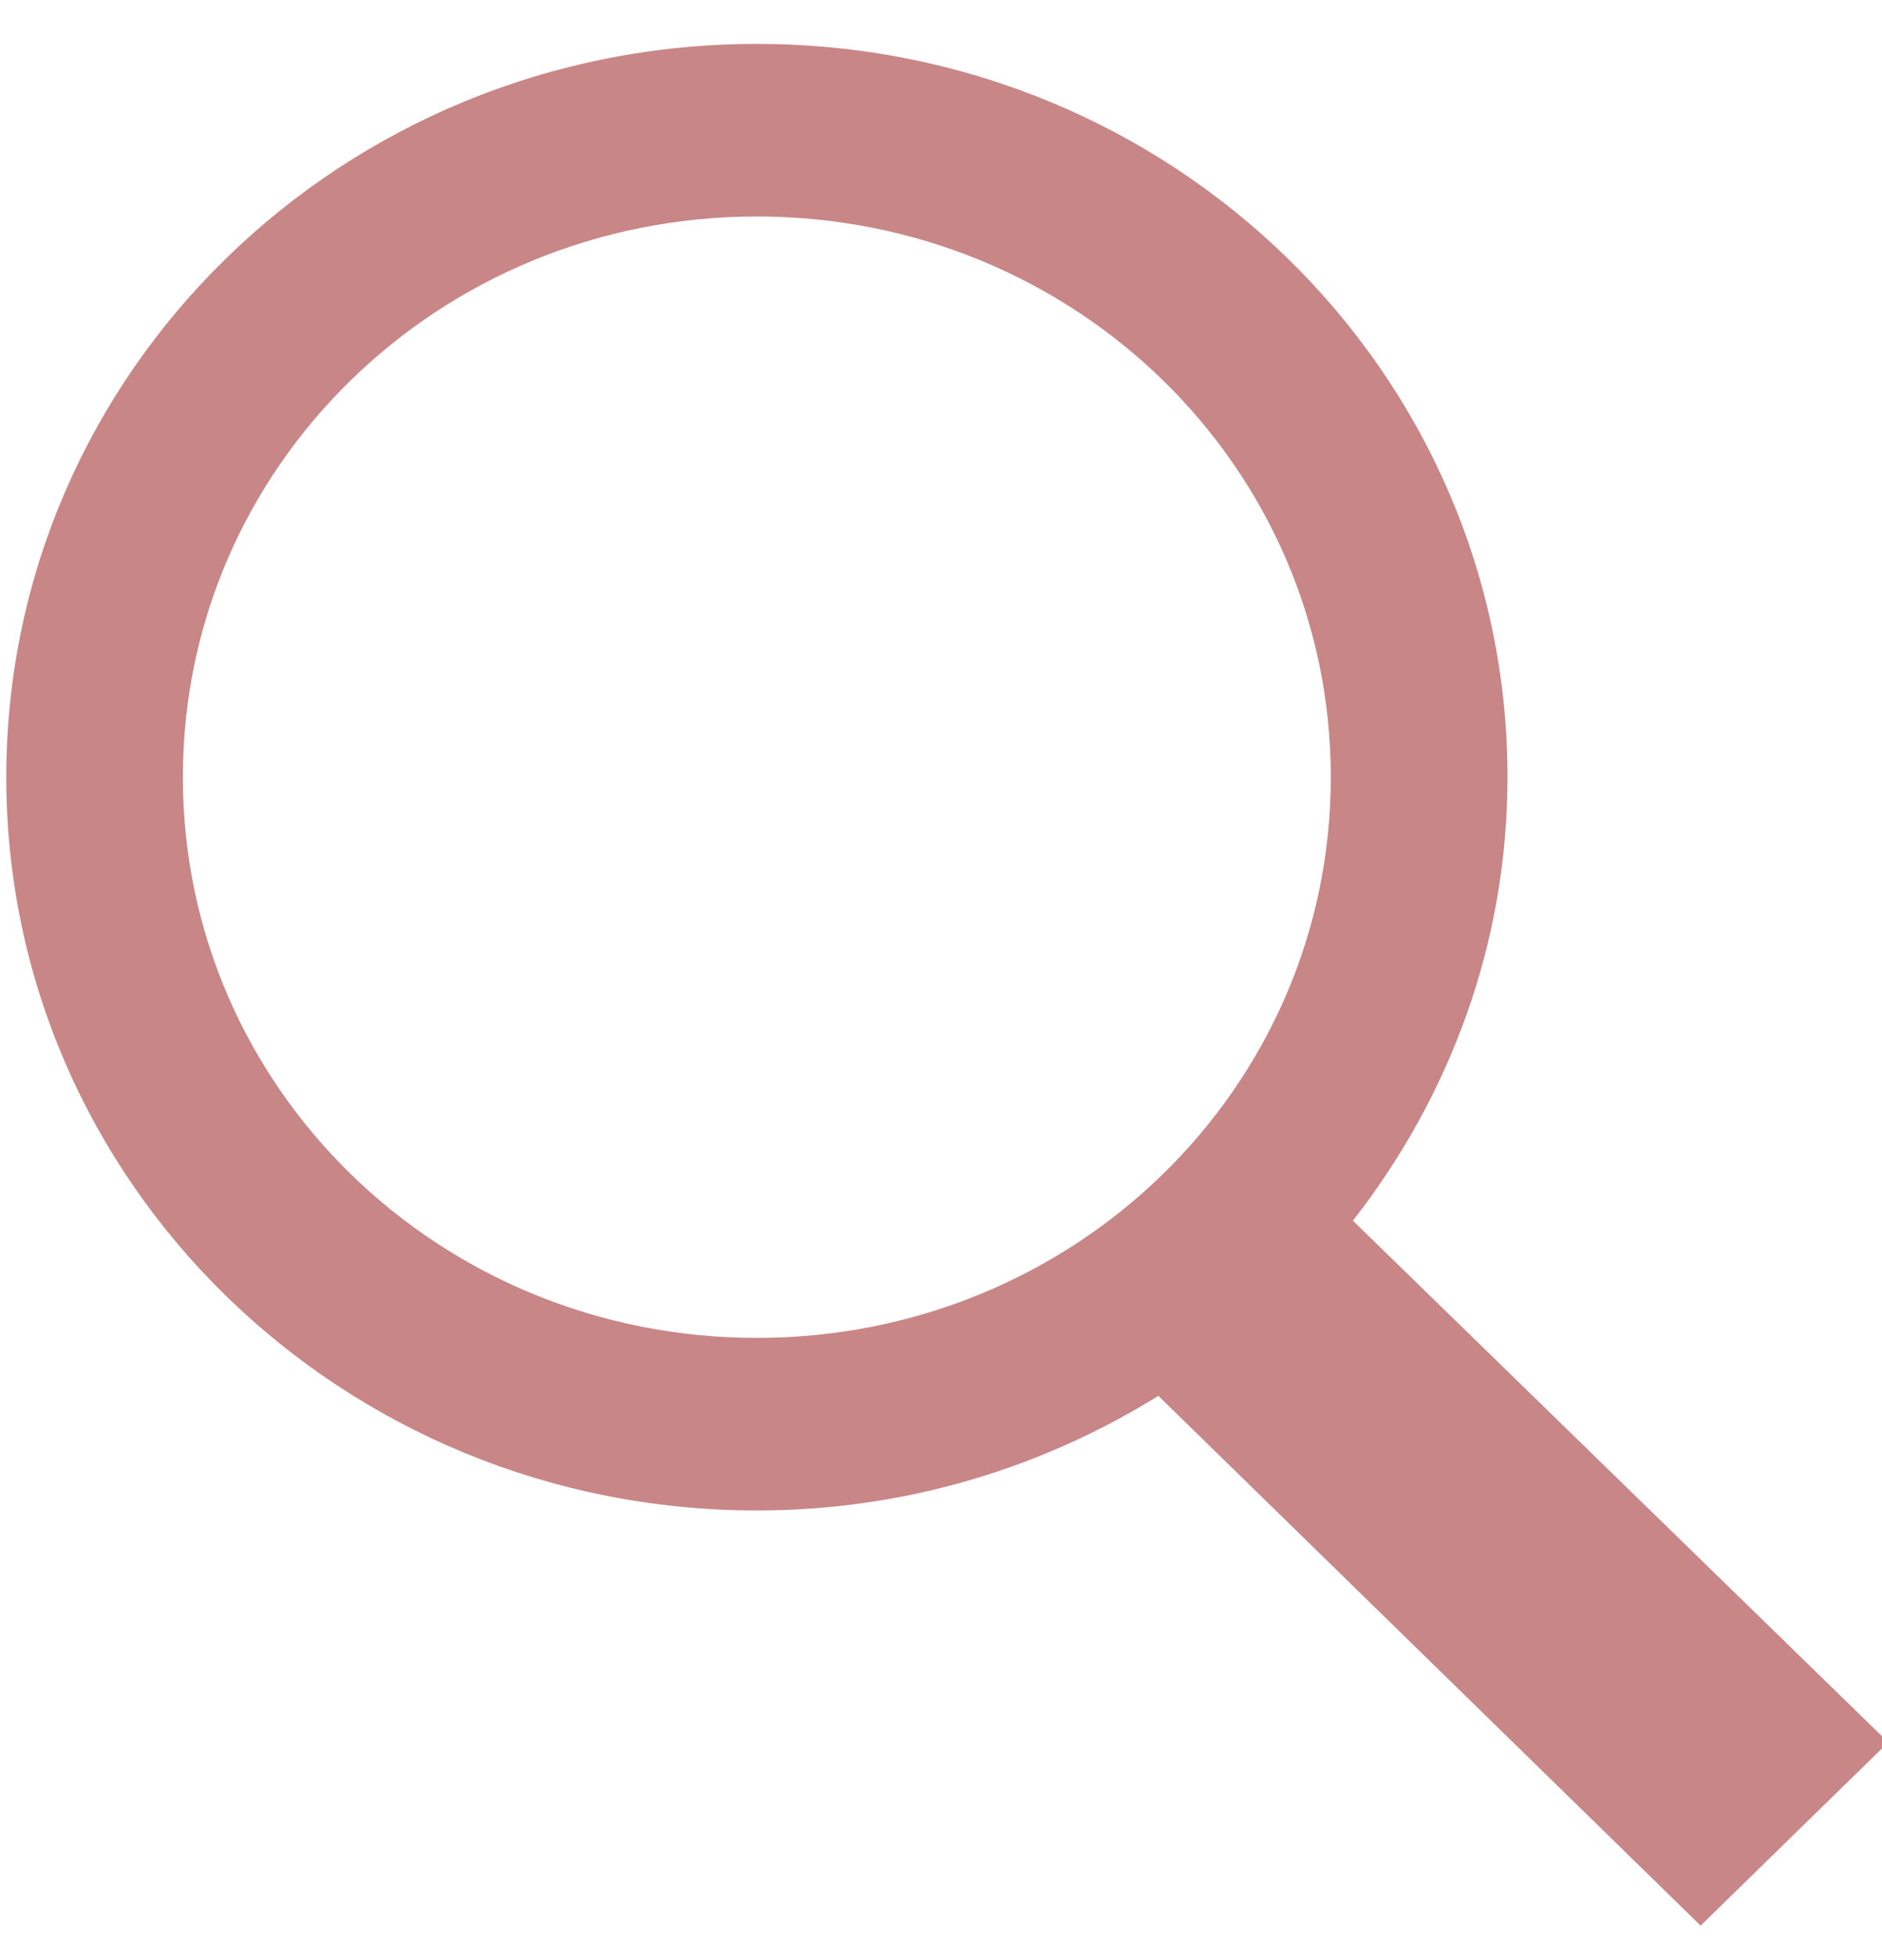 <svg width="24" height="25" viewBox="0 0 24 25" fill="none" xmlns="http://www.w3.org/2000/svg">
<path d="M9.652 0.56C4.36 0.56 0.08 4.742 0.08 9.912C0.08 15.083 4.36 19.265 9.652 19.265C11.541 19.265 13.29 18.723 14.772 17.803L21.687 24.56L24.08 22.222L17.253 15.569C18.48 13.995 19.224 12.046 19.224 9.912C19.224 4.742 14.944 0.56 9.652 0.56ZM9.652 2.761C13.705 2.761 16.971 5.952 16.971 9.912C16.971 13.873 13.705 17.064 9.652 17.064C5.598 17.064 2.332 13.873 2.332 9.912C2.332 5.952 5.598 2.761 9.652 2.761Z" fill="#C98686"/>
</svg>
